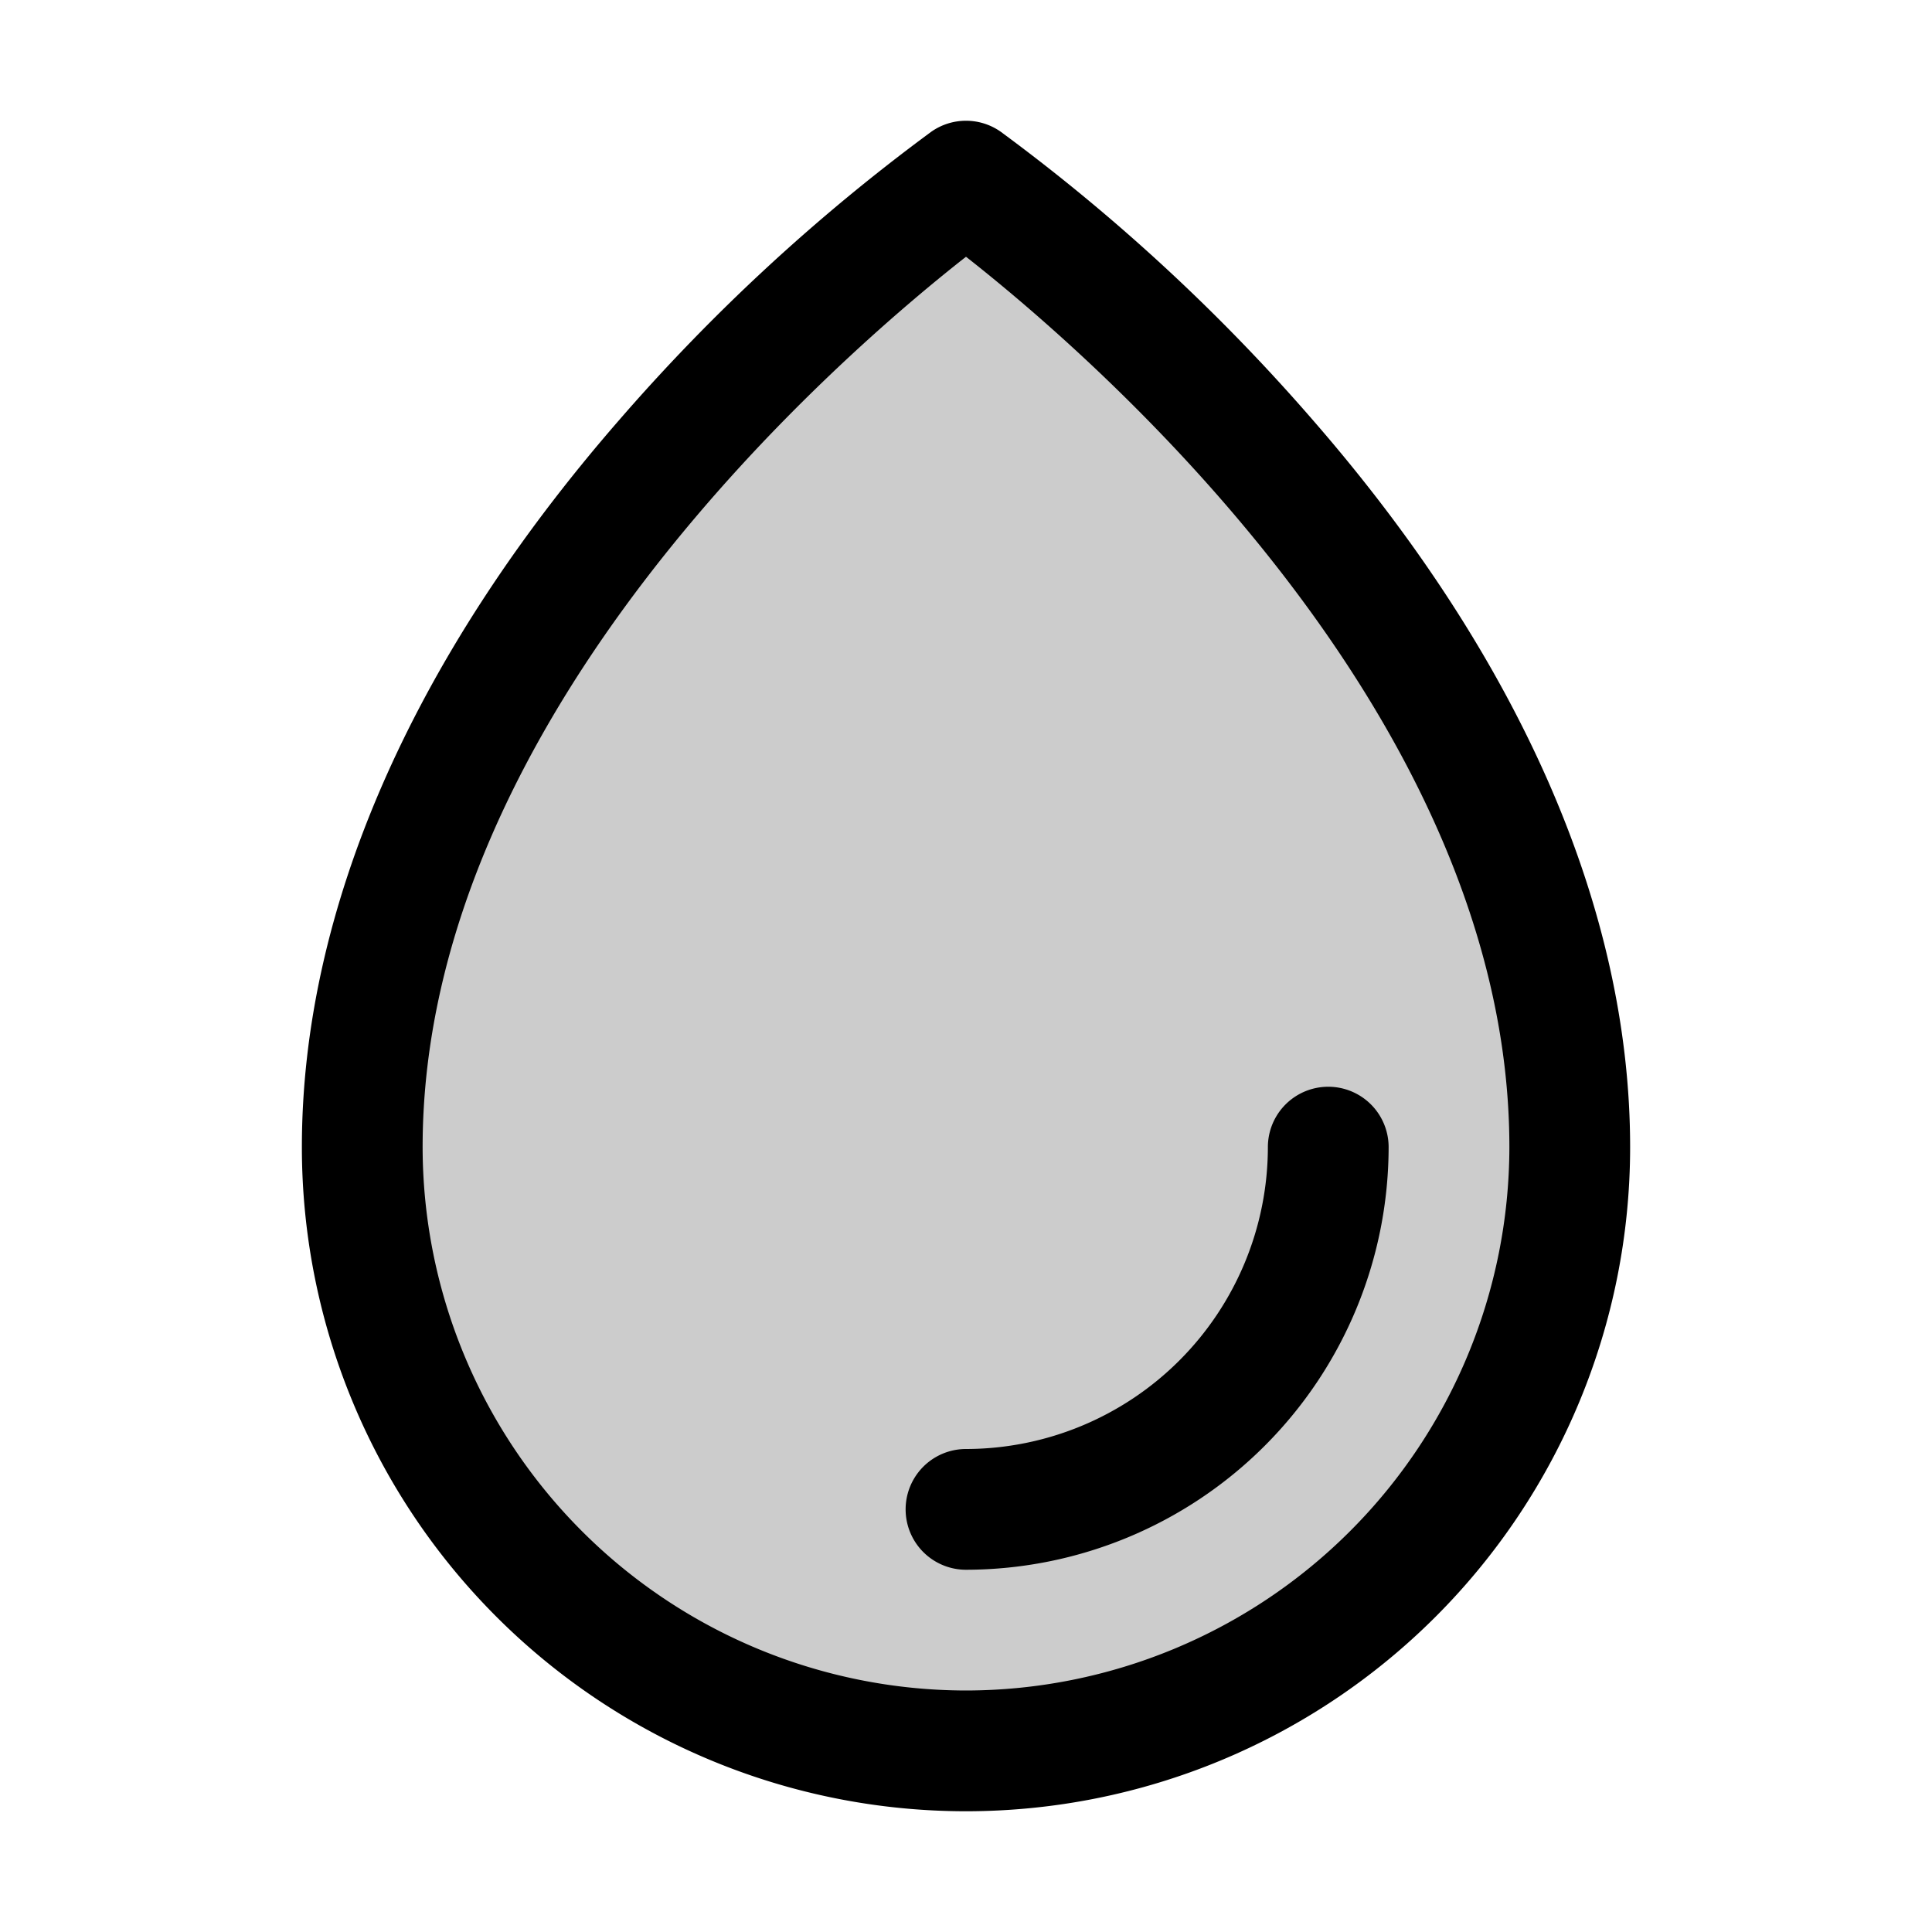 <svg id="Flat" xmlns="http://www.w3.org/2000/svg" viewBox="0 0 256 256">
  <g opacity="0.2">
    <path d="M208,152c0-72-80-128-80-128S48,80,48,152a80,80,0,0,0,160,0Z"/>
  </g>
  <path d="M174.037,55.75a254.574,254.574,0,0,0-41.449-38.304,7.999,7.999,0,0,0-9.176,0,254.574,254.574,0,0,0-41.449,38.304C54.511,87.321,40,120.604,40,152a88,88,0,0,0,176,0C216,120.604,201.489,87.321,174.037,55.75ZM128,224a72.081,72.081,0,0,1-72-72c0-57.233,55.469-105.015,72-117.979C144.533,46.987,200,94.767,200,152A72.081,72.081,0,0,1,128,224Zm56-72a56.064,56.064,0,0,1-56,56,8,8,0,0,1,0-16,40.045,40.045,0,0,0,40-40,8,8,0,0,1,16,0Z"/>
</svg>
